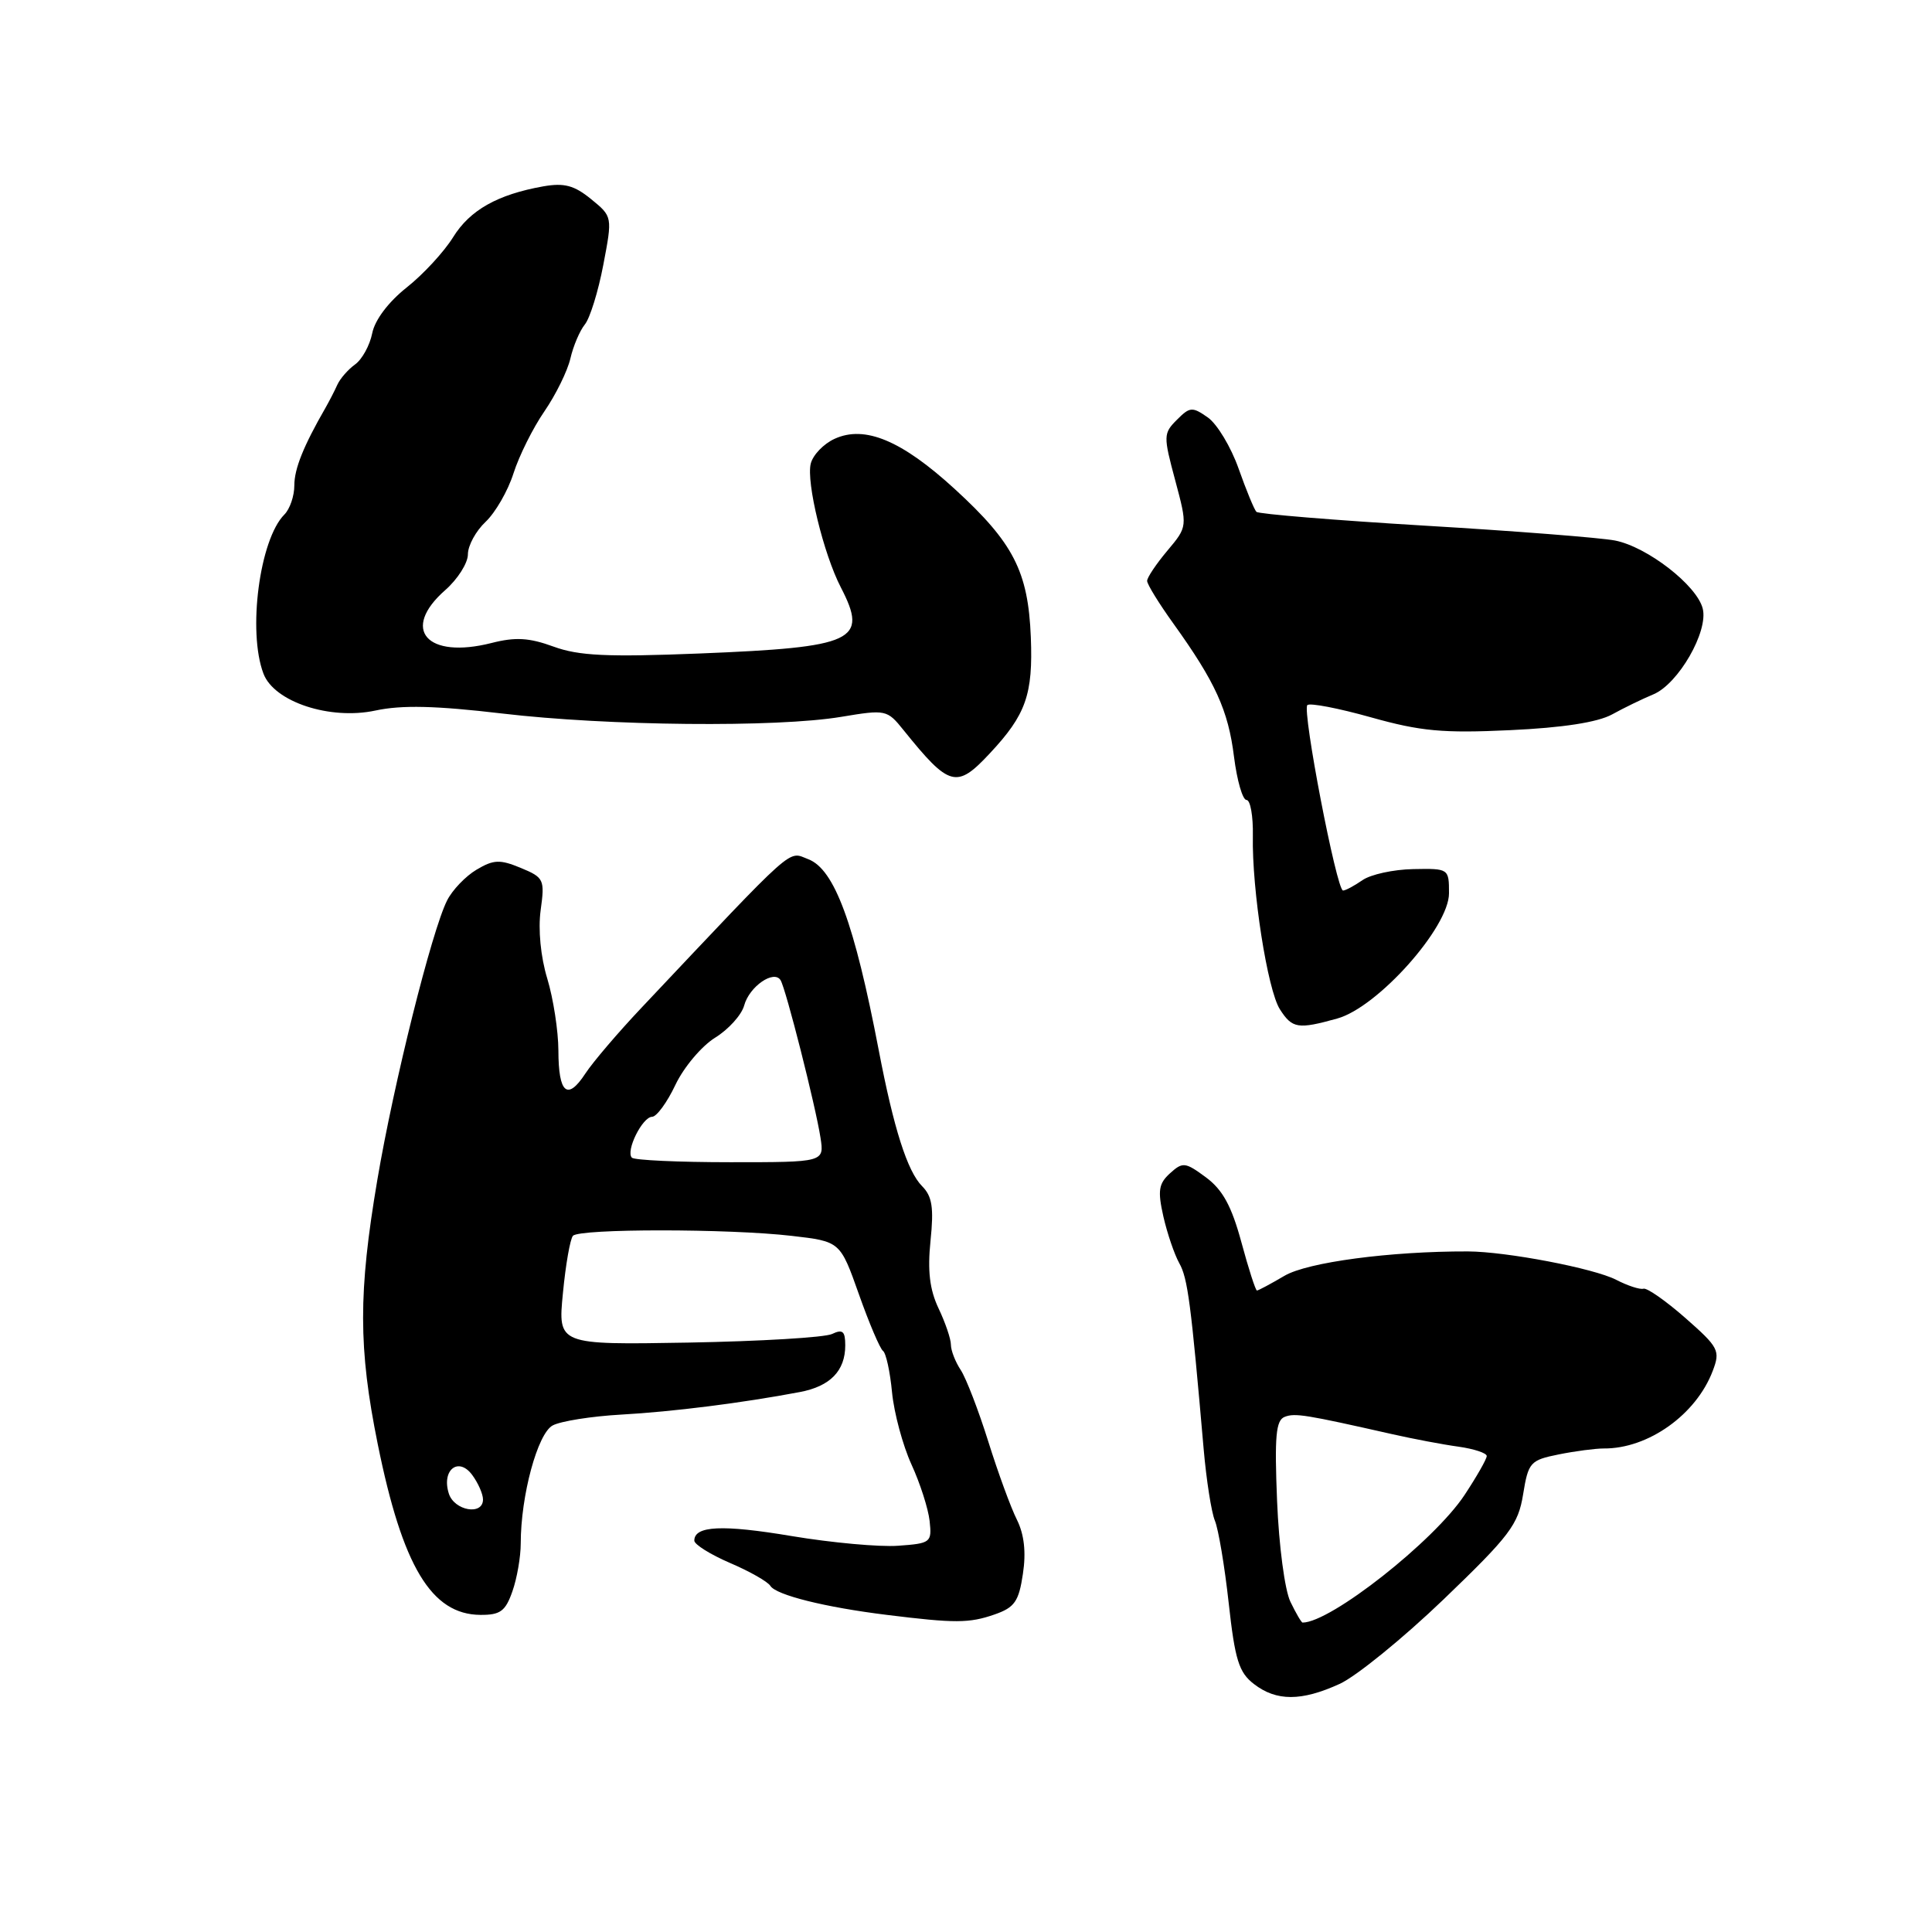 <?xml version="1.0" encoding="UTF-8" standalone="no"?>
<!DOCTYPE svg PUBLIC "-//W3C//DTD SVG 1.1//EN" "http://www.w3.org/Graphics/SVG/1.1/DTD/svg11.dtd" >
<svg xmlns="http://www.w3.org/2000/svg" xmlns:xlink="http://www.w3.org/1999/xlink" version="1.1" viewBox="0 0 256 256">
 <g >
 <path fill="currentColor"
d=" M 177.50 223.13 C 179.70 222.13 185.91 217.08 191.30 211.91 C 200.06 203.49 201.17 202.03 201.82 198.01 C 202.51 193.76 202.76 193.48 206.53 192.72 C 208.71 192.28 211.40 191.93 212.50 191.93 C 218.39 191.98 224.76 187.44 226.95 181.64 C 227.97 178.96 227.74 178.53 223.32 174.64 C 220.72 172.36 218.23 170.62 217.77 170.76 C 217.31 170.90 215.68 170.37 214.15 169.58 C 211.21 168.06 199.61 165.84 194.50 165.82 C 184.25 165.79 173.25 167.25 170.20 169.05 C 168.38 170.12 166.74 171.00 166.55 171.00 C 166.37 171.00 165.44 168.12 164.49 164.60 C 163.19 159.81 162.01 157.65 159.80 156.01 C 157.05 153.98 156.72 153.94 155.04 155.46 C 153.53 156.83 153.38 157.76 154.15 161.18 C 154.66 163.42 155.61 166.21 156.26 167.38 C 157.38 169.36 157.81 172.65 159.49 192.00 C 159.85 196.12 160.52 200.40 160.98 201.50 C 161.44 202.60 162.27 207.51 162.81 212.42 C 163.64 219.95 164.16 221.61 166.15 223.14 C 169.13 225.44 172.44 225.44 177.50 223.13 Z  M 131.80 213.92 C 134.44 213.00 135.00 212.20 135.54 208.55 C 135.98 205.67 135.71 203.32 134.75 201.38 C 133.95 199.80 132.24 195.12 130.95 191.00 C 129.66 186.88 128.01 182.61 127.30 181.53 C 126.58 180.44 126.00 178.94 126.00 178.18 C 126.00 177.42 125.26 175.25 124.36 173.36 C 123.18 170.86 122.89 168.39 123.30 164.39 C 123.75 160.02 123.52 158.52 122.18 157.17 C 120.23 155.21 118.42 149.52 116.44 139.17 C 113.21 122.33 110.57 115.17 107.10 113.85 C 104.34 112.80 105.78 111.51 85.03 133.50 C 81.91 136.80 78.56 140.73 77.57 142.24 C 75.18 145.90 74.00 144.89 73.99 139.19 C 73.98 136.61 73.32 132.33 72.52 129.68 C 71.64 126.80 71.29 123.16 71.64 120.60 C 72.20 116.53 72.08 116.28 69.00 115.00 C 66.24 113.86 65.41 113.89 63.14 115.24 C 61.69 116.10 59.93 117.94 59.24 119.32 C 57.20 123.37 52.16 143.56 50.00 156.33 C 47.47 171.29 47.48 178.62 50.05 191.34 C 53.33 207.56 57.16 213.93 63.65 213.98 C 66.30 214.00 66.98 213.49 67.90 210.85 C 68.51 209.12 69.00 206.27 69.00 204.52 C 69.00 198.19 71.23 189.95 73.23 188.88 C 74.29 188.31 78.39 187.66 82.33 187.44 C 89.15 187.06 98.35 185.90 106.00 184.45 C 110.01 183.69 112.00 181.64 112.00 178.27 C 112.00 176.39 111.66 176.09 110.25 176.76 C 109.29 177.22 100.72 177.73 91.21 177.90 C 73.92 178.20 73.92 178.20 74.59 171.35 C 74.95 167.58 75.55 164.16 75.92 163.75 C 76.79 162.79 96.58 162.79 104.92 163.76 C 111.33 164.50 111.33 164.50 113.81 171.50 C 115.17 175.35 116.61 178.72 117.00 179.00 C 117.40 179.28 117.94 181.75 118.20 184.50 C 118.47 187.25 119.63 191.54 120.77 194.04 C 121.92 196.54 123.00 199.91 123.18 201.54 C 123.49 204.39 123.33 204.51 119.01 204.82 C 116.53 205.00 110.20 204.42 104.92 203.54 C 95.70 201.99 92.00 202.17 92.00 204.14 C 92.00 204.65 94.13 205.98 96.73 207.10 C 99.33 208.21 101.74 209.58 102.08 210.14 C 102.84 211.35 109.31 212.97 117.50 213.98 C 126.55 215.10 128.42 215.10 131.80 213.92 Z  M 177.19 134.96 C 182.55 133.48 192.00 122.88 192.00 118.37 C 192.00 115.09 191.97 115.07 187.25 115.16 C 184.64 115.21 181.61 115.87 180.53 116.63 C 179.44 117.38 178.29 118.00 177.96 118.00 C 177.11 118.00 172.52 94.15 173.23 93.43 C 173.56 93.11 177.35 93.84 181.66 95.05 C 188.25 96.90 191.19 97.17 200.10 96.75 C 207.07 96.43 211.69 95.71 213.60 94.67 C 215.19 93.79 217.67 92.59 219.09 92.00 C 222.39 90.62 226.39 83.67 225.62 80.64 C 224.85 77.56 218.26 72.45 213.99 71.62 C 212.07 71.25 200.72 70.36 188.76 69.65 C 176.80 68.93 166.77 68.11 166.48 67.82 C 166.19 67.52 165.13 64.95 164.12 62.09 C 163.11 59.23 161.28 56.19 160.05 55.32 C 157.98 53.87 157.66 53.90 155.94 55.63 C 154.15 57.42 154.14 57.77 155.72 63.64 C 157.36 69.78 157.36 69.78 154.68 72.97 C 153.21 74.72 152.00 76.52 152.00 76.97 C 152.00 77.42 153.57 79.97 155.49 82.64 C 161.04 90.37 162.75 94.13 163.51 100.26 C 163.91 103.42 164.65 106.00 165.17 106.00 C 165.68 106.00 166.06 108.14 166.01 110.75 C 165.87 117.88 167.95 131.20 169.60 133.75 C 171.23 136.29 171.99 136.41 177.19 134.96 Z  M 131.16 99.82 C 135.95 94.70 136.89 92.03 136.59 84.43 C 136.24 75.71 134.29 71.92 126.50 64.79 C 119.48 58.36 114.59 56.32 110.60 58.14 C 109.14 58.80 107.72 60.28 107.43 61.43 C 106.81 63.88 109.13 73.43 111.42 77.84 C 115.08 84.92 113.28 85.76 92.72 86.59 C 80.46 87.08 76.69 86.90 73.35 85.68 C 70.12 84.50 68.30 84.39 65.13 85.20 C 56.54 87.38 53.06 83.40 59.00 78.19 C 60.65 76.74 62.00 74.61 62.00 73.45 C 62.00 72.29 63.06 70.35 64.35 69.14 C 65.64 67.92 67.31 65.03 68.04 62.72 C 68.78 60.40 70.62 56.70 72.14 54.50 C 73.65 52.30 75.20 49.15 75.58 47.50 C 75.96 45.85 76.82 43.83 77.49 43.00 C 78.17 42.17 79.27 38.62 79.94 35.10 C 81.16 28.70 81.16 28.70 78.33 26.39 C 76.09 24.56 74.77 24.21 72.00 24.69 C 65.93 25.77 62.27 27.83 60.04 31.43 C 58.85 33.35 56.09 36.35 53.89 38.09 C 51.47 40.01 49.67 42.39 49.32 44.16 C 49.00 45.76 47.98 47.62 47.05 48.29 C 46.13 48.95 45.06 50.17 44.69 51.00 C 44.32 51.83 43.62 53.17 43.15 54.00 C 40.21 59.11 39.00 62.11 39.00 64.33 C 39.00 65.72 38.41 67.45 37.68 68.18 C 34.40 71.47 32.79 83.69 34.91 89.26 C 36.33 93.01 43.73 95.44 49.75 94.15 C 53.23 93.40 57.74 93.51 66.50 94.54 C 80.53 96.20 102.93 96.42 111.50 94.98 C 117.38 94.00 117.55 94.04 119.72 96.74 C 125.81 104.30 126.75 104.55 131.16 99.82 Z  M 170.99 212.25 C 170.24 210.72 169.46 204.80 169.22 198.90 C 168.87 190.30 169.06 188.19 170.23 187.74 C 171.60 187.21 172.99 187.44 184.50 190.04 C 187.25 190.66 191.19 191.41 193.25 191.69 C 195.31 191.98 197.00 192.54 197.00 192.93 C 197.00 193.33 195.67 195.66 194.05 198.11 C 190.01 204.21 176.31 215.00 172.60 215.00 C 172.44 215.00 171.72 213.76 170.99 212.25 Z  M 59.47 197.90 C 58.48 194.78 60.75 192.98 62.57 195.44 C 63.36 196.51 64.00 197.97 64.00 198.69 C 64.00 200.85 60.19 200.18 59.47 197.90 Z  M 83.73 153.40 C 82.87 152.54 85.11 148.00 86.41 147.98 C 87.01 147.97 88.40 146.07 89.50 143.74 C 90.60 141.42 92.96 138.62 94.74 137.51 C 96.53 136.41 98.27 134.48 98.61 133.22 C 99.29 130.72 102.55 128.46 103.43 129.88 C 104.14 131.04 108.07 146.55 108.72 150.75 C 109.22 154.00 109.22 154.00 96.78 154.00 C 89.93 154.00 84.06 153.73 83.73 153.40 Z "/>
</g>
</svg>